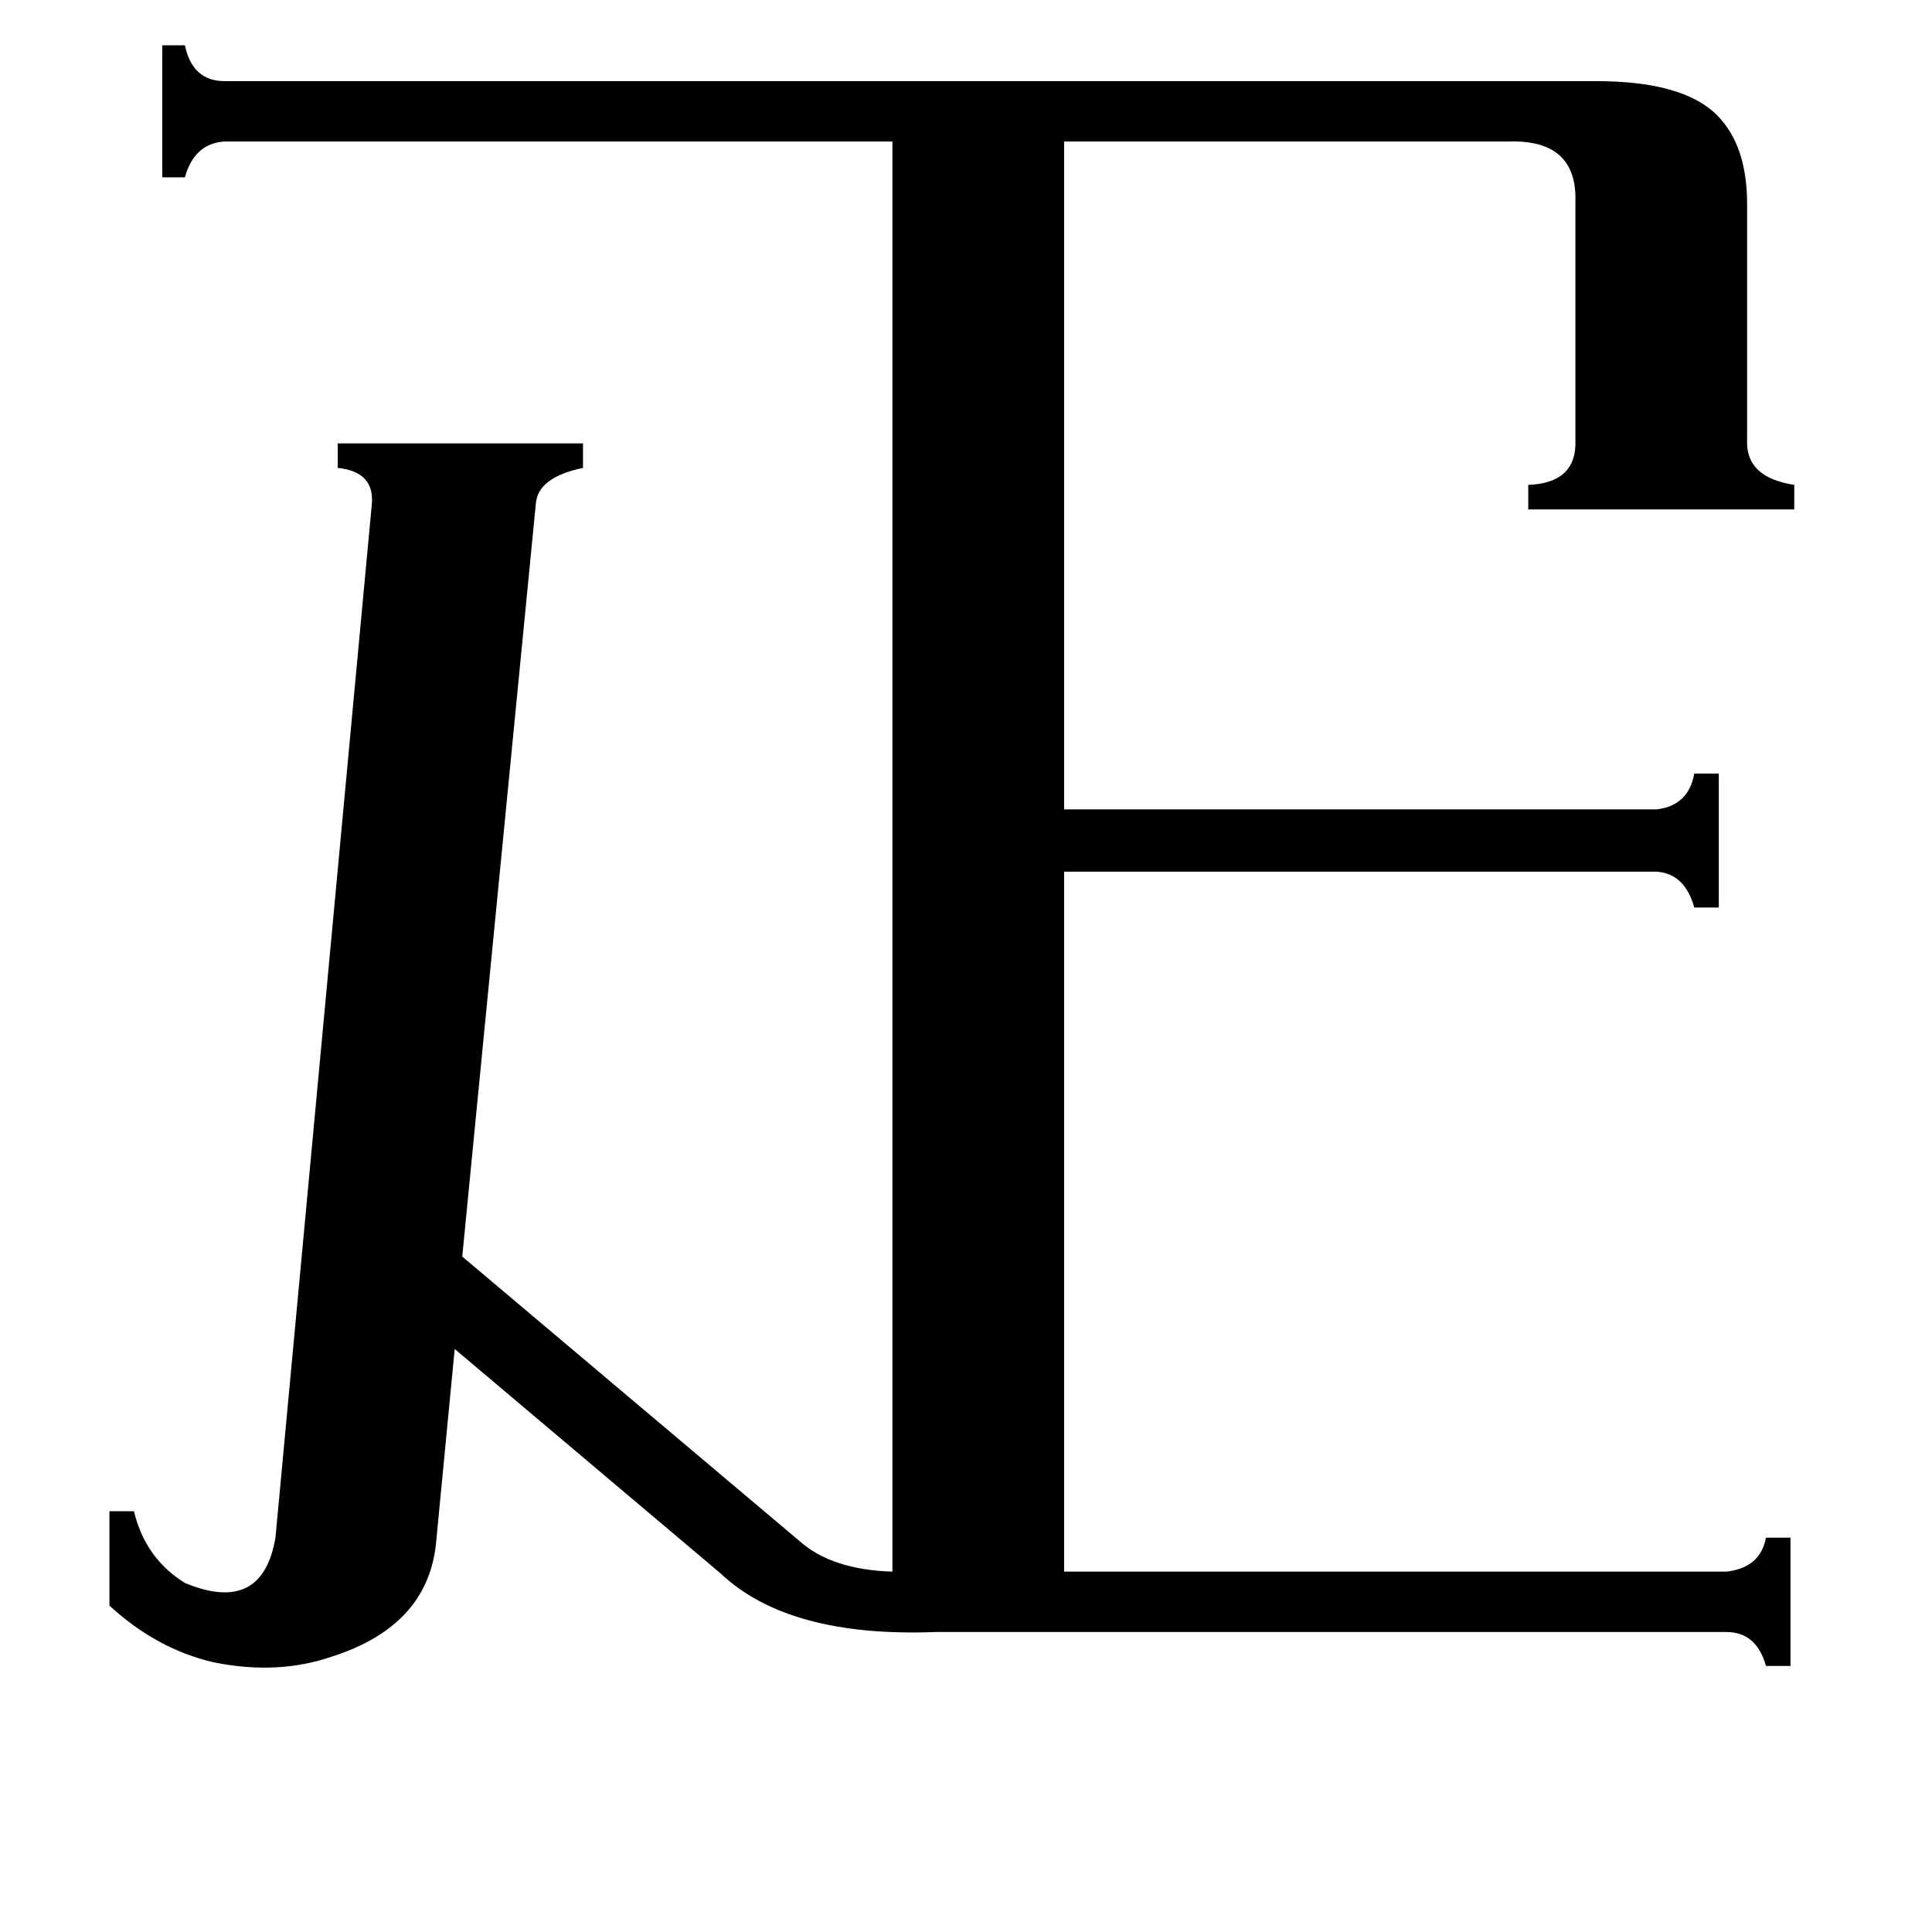 <svg xmlns="http://www.w3.org/2000/svg" viewBox="0 -800 1024 1024">
	<path fill="#000000" d="M231 19Q226 62 176 78Q147 88 113 81Q83 74 58 51V1H71Q77 26 98 39Q139 56 146 15L197 -532Q199 -550 179 -552V-565H309V-552Q285 -547 284 -533L245 -134L424 17Q441 32 473 33V-725H119Q103 -724 98 -706H86V-776H98Q102 -757 119 -757H846Q892 -757 910 -739Q926 -723 926 -692V-567Q925 -547 951 -543V-530H810V-543Q836 -544 835 -567V-693Q836 -726 800 -725H564V-371H878Q895 -373 898 -390H911V-319H898Q893 -337 878 -338H564V33H915Q933 31 936 15H949V83H936Q931 65 915 65H496Q418 68 382 34L241 -85Z"/>
</svg>